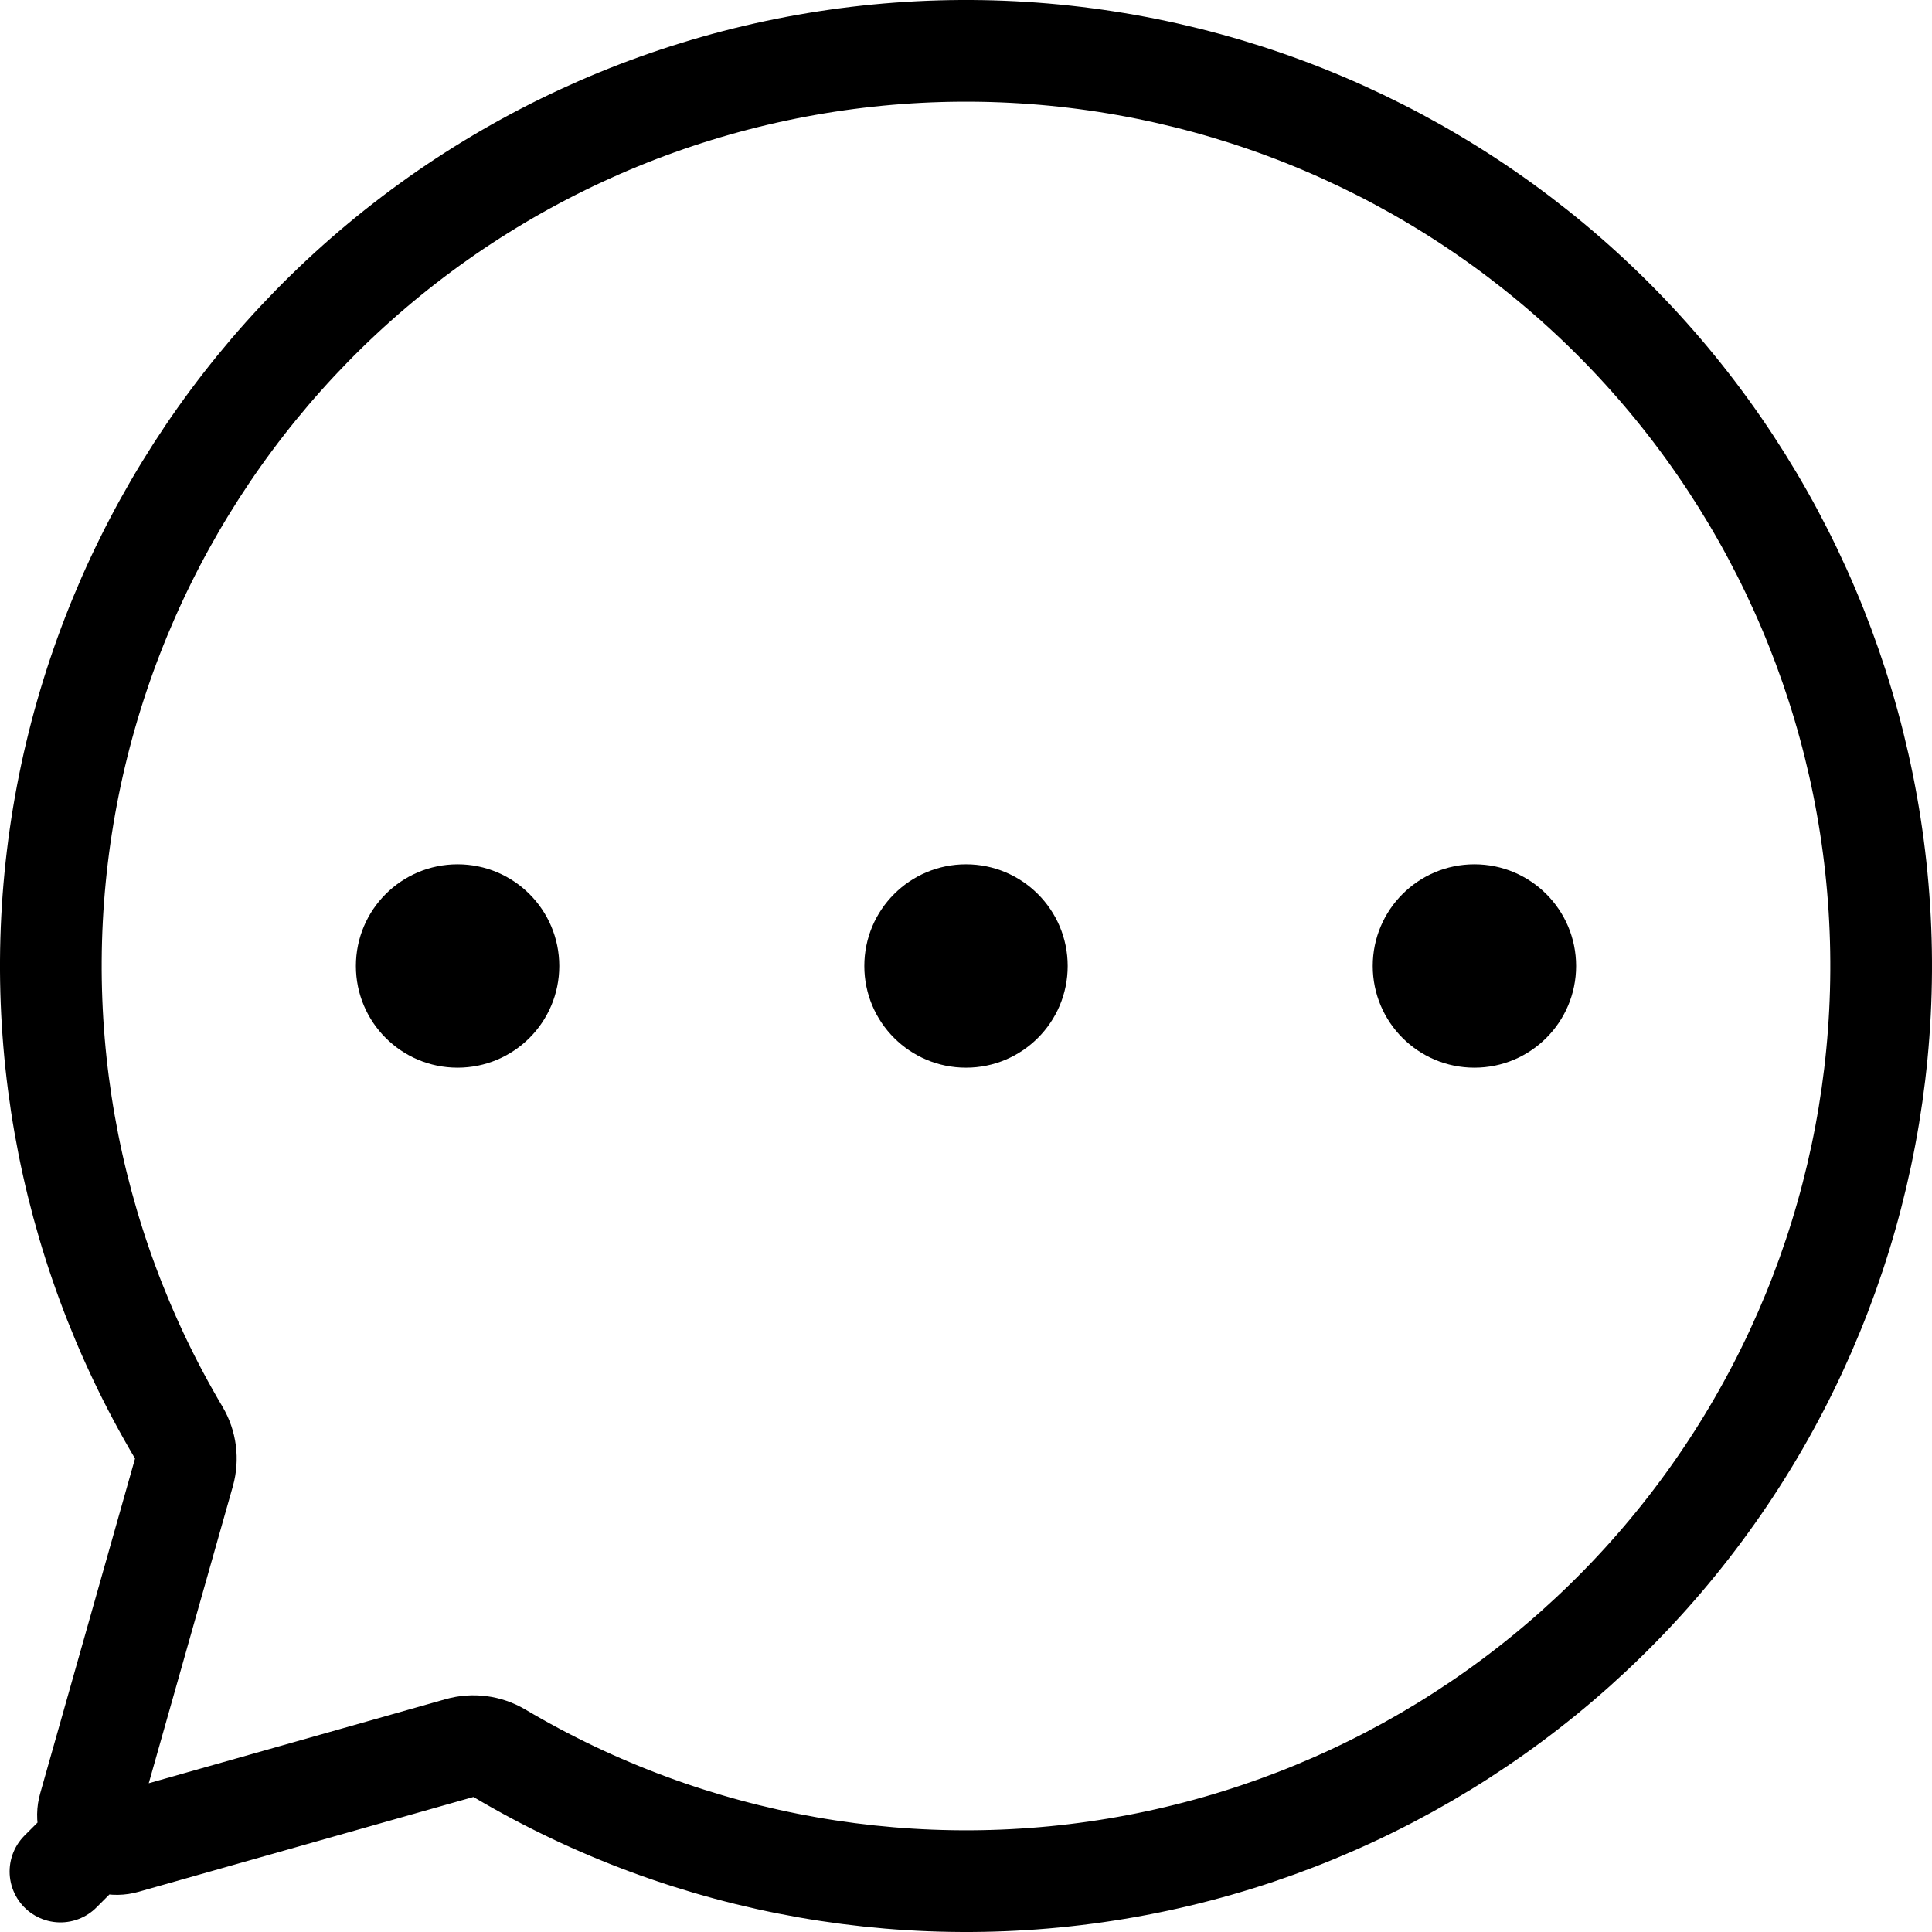<svg width="38" height="38" viewBox="0 0 38 38" fill="none" xmlns="http://www.w3.org/2000/svg">
<path d="M3.618 28.96C3.692 28.696 3.655 28.414 3.516 28.178C1.28 24.406 0.498 19.948 1.316 15.64C2.135 11.332 4.498 7.472 7.961 4.783C11.424 2.094 15.75 0.761 20.126 1.035C24.502 1.31 28.628 3.172 31.728 6.272C34.828 9.373 36.691 13.498 36.965 17.874C37.239 22.25 35.907 26.576 33.217 30.039C30.528 33.502 26.668 35.865 22.36 36.684C18.052 37.502 13.594 36.72 9.822 34.484C9.586 34.345 9.304 34.308 9.04 34.382L2.462 36.245L2.462 36.245L2.454 36.247C2.357 36.276 2.253 36.277 2.155 36.252C2.057 36.227 1.967 36.176 1.896 36.104L1.189 36.811L1.896 36.104C1.824 36.033 1.773 35.943 1.748 35.845C1.723 35.747 1.724 35.643 1.753 35.546L1.753 35.546L1.755 35.538L3.618 28.96Z" stroke="currentColor" stroke-width="2" stroke-linecap="round" stroke-linejoin="round"/>
<path d="M19 21C20.105 21 21 20.105 21 19C21 17.895 20.105 17 19 17C17.895 17 17 17.895 17 19C17 20.105 17.895 21 19 21Z" fill="currentColor"/>
<path d="M29 21C30.105 21 31 20.105 31 19C31 17.895 30.105 17 29 17C27.895 17 27 17.895 27 19C27 20.105 27.895 21 29 21Z" fill="currentColor"/>
<path d="M9 21C10.105 21 11 20.105 11 19C11 17.895 10.105 17 9 17C7.895 17 7 17.895 7 19C7 20.105 7.895 21 9 21Z" fill="currentColor"/>
</svg>
